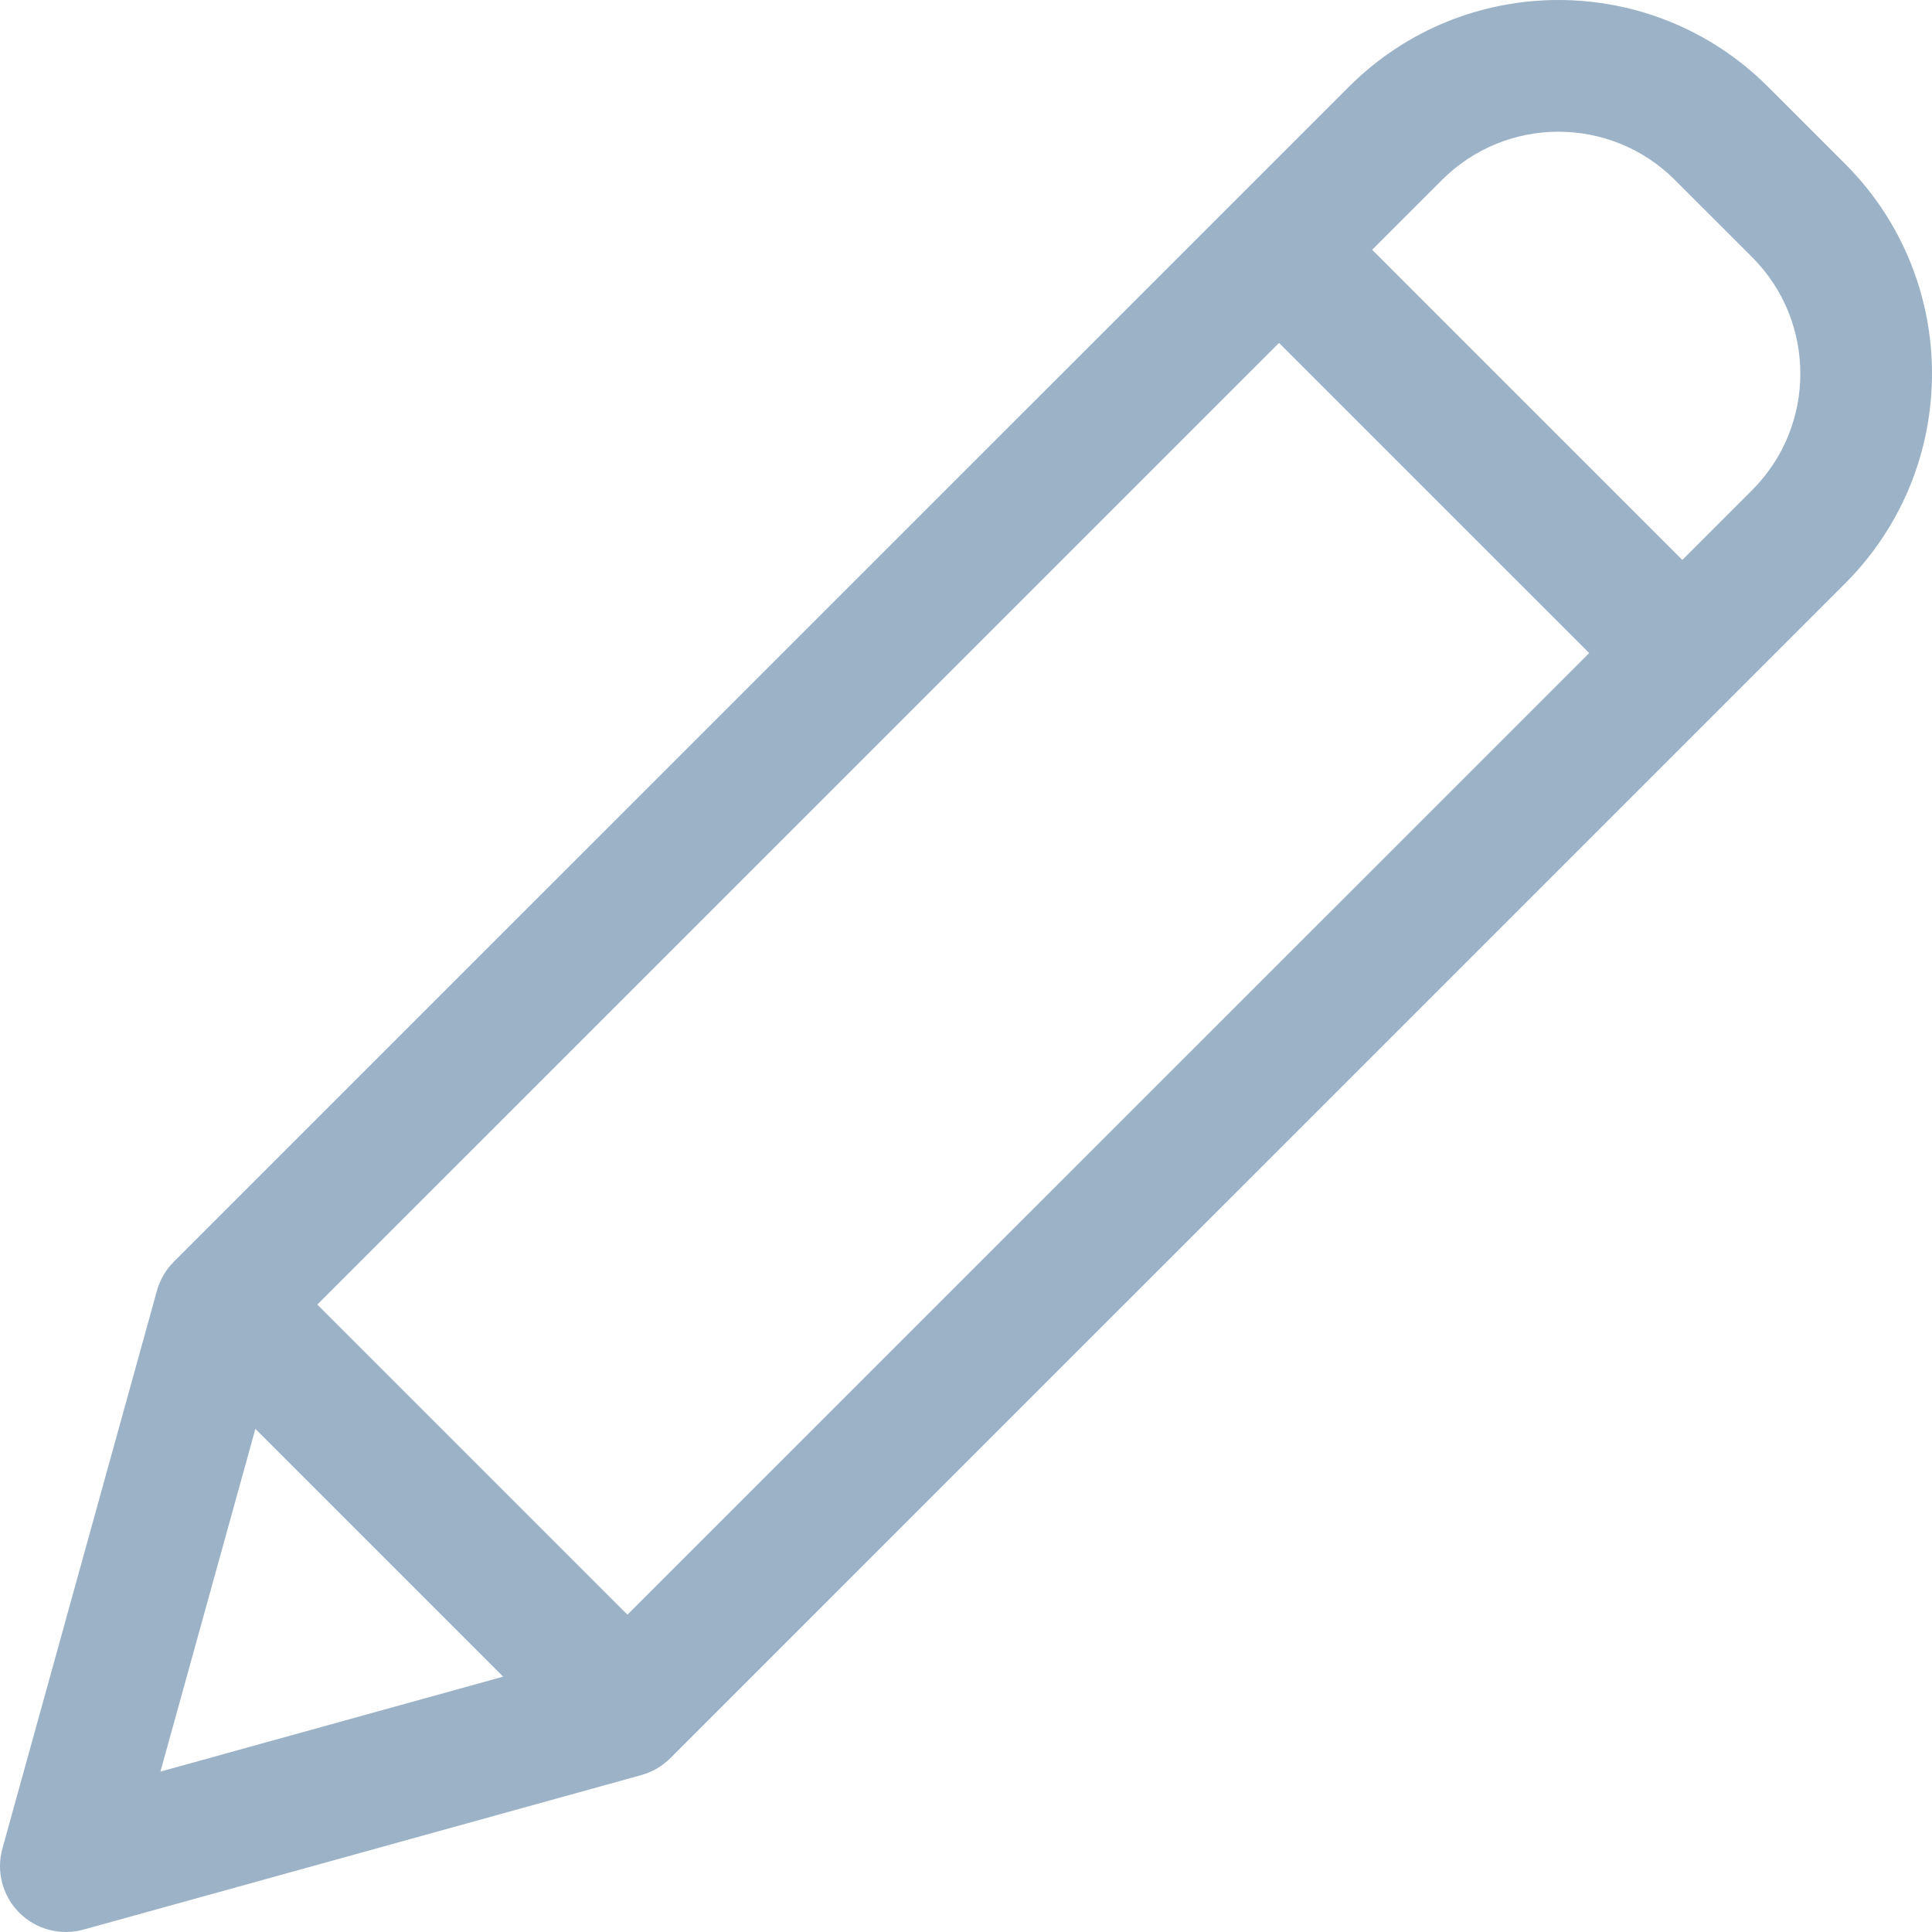 <svg width="512" height="512" viewBox="0 0 512 512" fill="none" xmlns="http://www.w3.org/2000/svg">
<path d="M468.548 23.004C437.873 -7.668 388.141 -7.668 357.466 23.004L46.066 334.376C43.932 336.51 42.391 339.155 41.587 342.06L0.637 489.885C-1.047 495.946 0.664 502.436 5.11 506.888C9.562 511.333 16.053 513.044 22.114 511.367L169.953 470.414C172.857 469.61 175.503 468.069 177.637 465.935L489.03 154.556C519.657 123.863 519.657 74.177 489.03 43.484L468.548 23.004ZM84.098 345.721L338.955 90.88L421.148 173.066L166.284 427.906L84.098 345.721ZM67.68 378.663L133.346 444.33L42.514 469.494L67.68 378.663ZM464.348 129.876L445.836 148.386L363.637 66.194L382.155 47.684C399.193 30.647 426.821 30.647 443.859 47.684L464.348 68.164C481.359 85.221 481.359 112.826 464.348 129.876V129.876Z" fill="#9BB2C7"/>
</svg>
